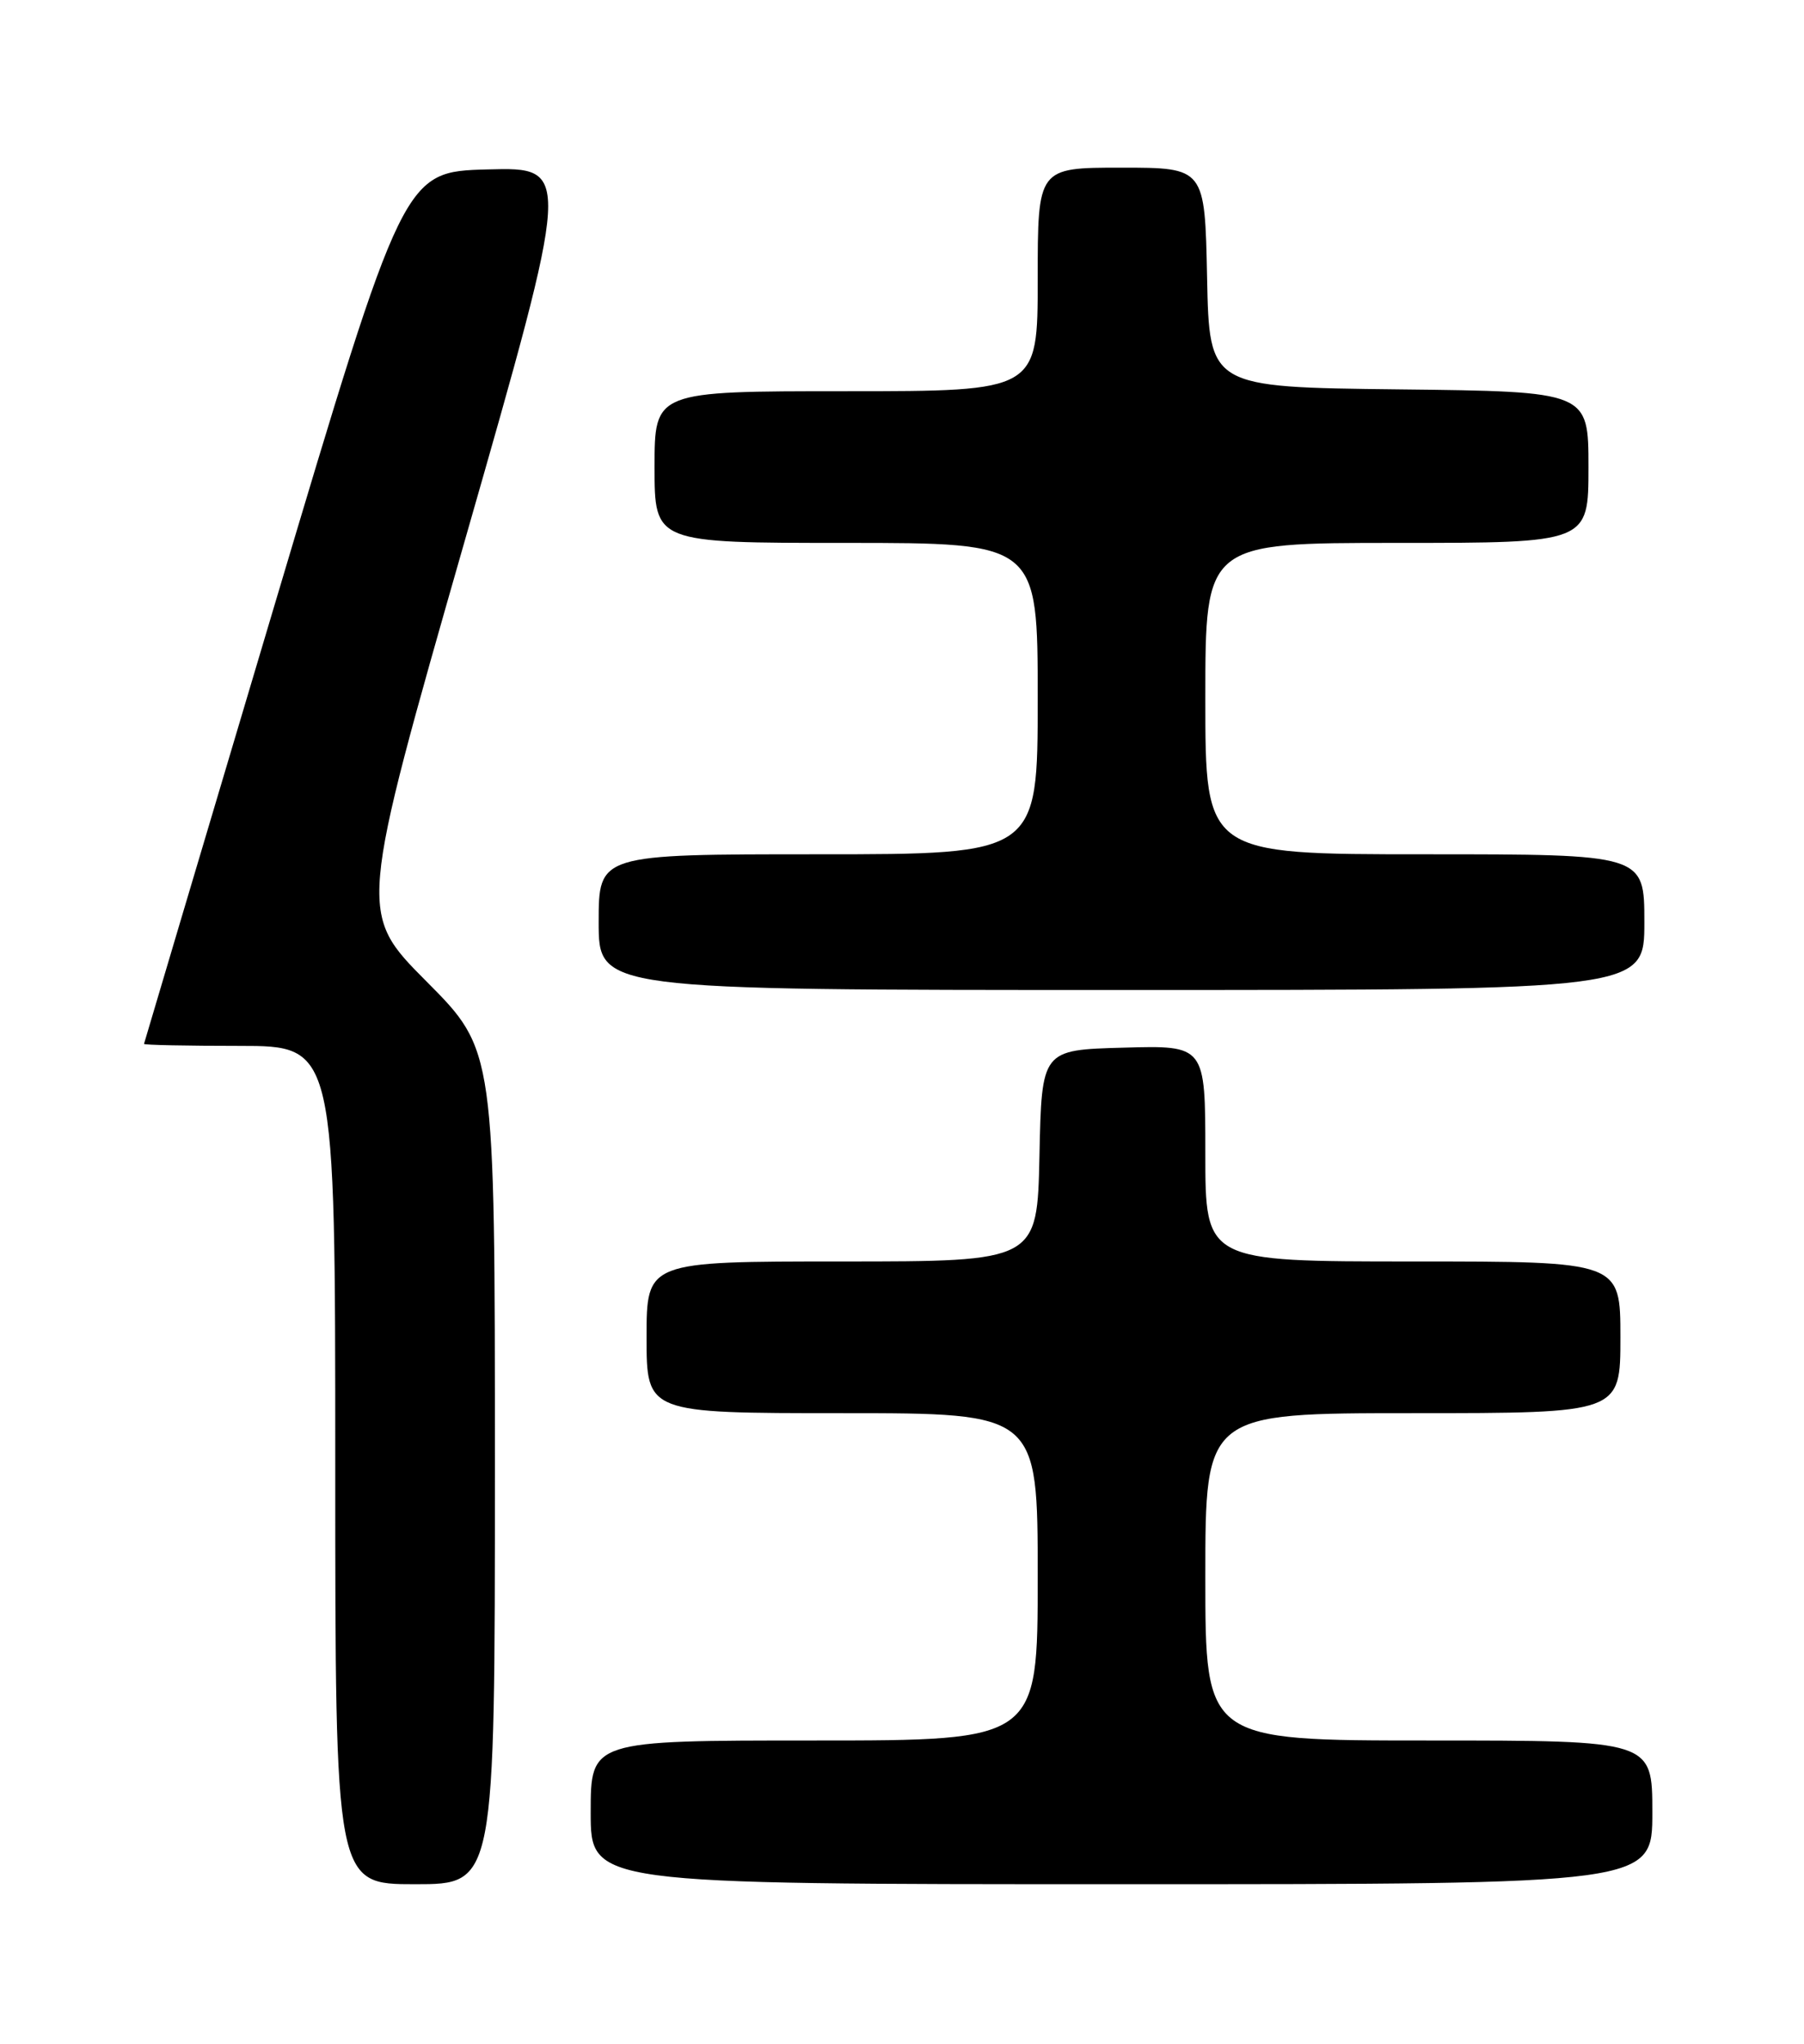 <?xml version="1.0" encoding="UTF-8" standalone="no"?>
<!DOCTYPE svg PUBLIC "-//W3C//DTD SVG 1.1//EN" "http://www.w3.org/Graphics/SVG/1.1/DTD/svg11.dtd" >
<svg xmlns="http://www.w3.org/2000/svg" xmlns:xlink="http://www.w3.org/1999/xlink" version="1.1" viewBox="0 0 226 256">
 <g >
 <path fill="currentColor"
d=" M 62.00 183.77 C 62.00 131.54 62.00 131.54 53.44 122.94 C 44.88 114.34 44.88 114.34 58.25 67.64 C 71.63 20.94 71.63 20.94 61.10 21.22 C 50.58 21.50 50.58 21.50 34.33 76.00 C 25.40 105.98 18.07 130.61 18.04 130.75 C 18.02 130.89 23.40 131.00 30.00 131.00 C 42.00 131.00 42.00 131.00 42.00 183.50 C 42.00 236.00 42.00 236.00 52.00 236.00 C 62.00 236.00 62.00 236.00 62.00 183.77 Z  M 207.00 227.00 C 207.00 218.00 207.00 218.00 179.00 218.00 C 151.00 218.00 151.00 218.00 151.00 197.50 C 151.00 177.00 151.00 177.00 177.00 177.00 C 203.00 177.00 203.00 177.00 203.00 167.50 C 203.00 158.00 203.00 158.00 177.00 158.00 C 151.00 158.00 151.00 158.00 151.00 144.47 C 151.00 130.93 151.00 130.93 140.75 131.22 C 130.50 131.50 130.50 131.50 130.22 144.75 C 129.94 158.00 129.94 158.00 105.47 158.00 C 81.00 158.00 81.00 158.00 81.00 167.50 C 81.00 177.00 81.00 177.00 105.50 177.00 C 130.00 177.00 130.00 177.00 130.00 197.50 C 130.00 218.00 130.00 218.00 102.00 218.00 C 74.00 218.00 74.00 218.00 74.00 227.00 C 74.00 236.00 74.00 236.00 140.50 236.00 C 207.00 236.00 207.00 236.00 207.00 227.00 Z  M 206.00 115.50 C 206.00 107.00 206.00 107.00 178.50 107.00 C 151.00 107.00 151.00 107.00 151.00 87.50 C 151.00 68.00 151.00 68.00 175.00 68.00 C 199.00 68.00 199.00 68.00 199.00 58.52 C 199.00 49.04 199.00 49.04 175.25 48.77 C 151.50 48.50 151.50 48.50 151.22 34.75 C 150.94 21.00 150.94 21.00 140.47 21.00 C 130.00 21.00 130.00 21.00 130.00 35.00 C 130.00 49.00 130.00 49.00 106.00 49.00 C 82.00 49.00 82.00 49.00 82.00 58.50 C 82.00 68.00 82.00 68.00 106.00 68.00 C 130.00 68.00 130.00 68.00 130.00 87.50 C 130.00 107.00 130.00 107.00 102.50 107.00 C 75.00 107.00 75.00 107.00 75.00 115.50 C 75.00 124.00 75.00 124.00 140.50 124.00 C 206.00 124.00 206.00 124.00 206.00 115.50 Z "/>
</g>
</svg>